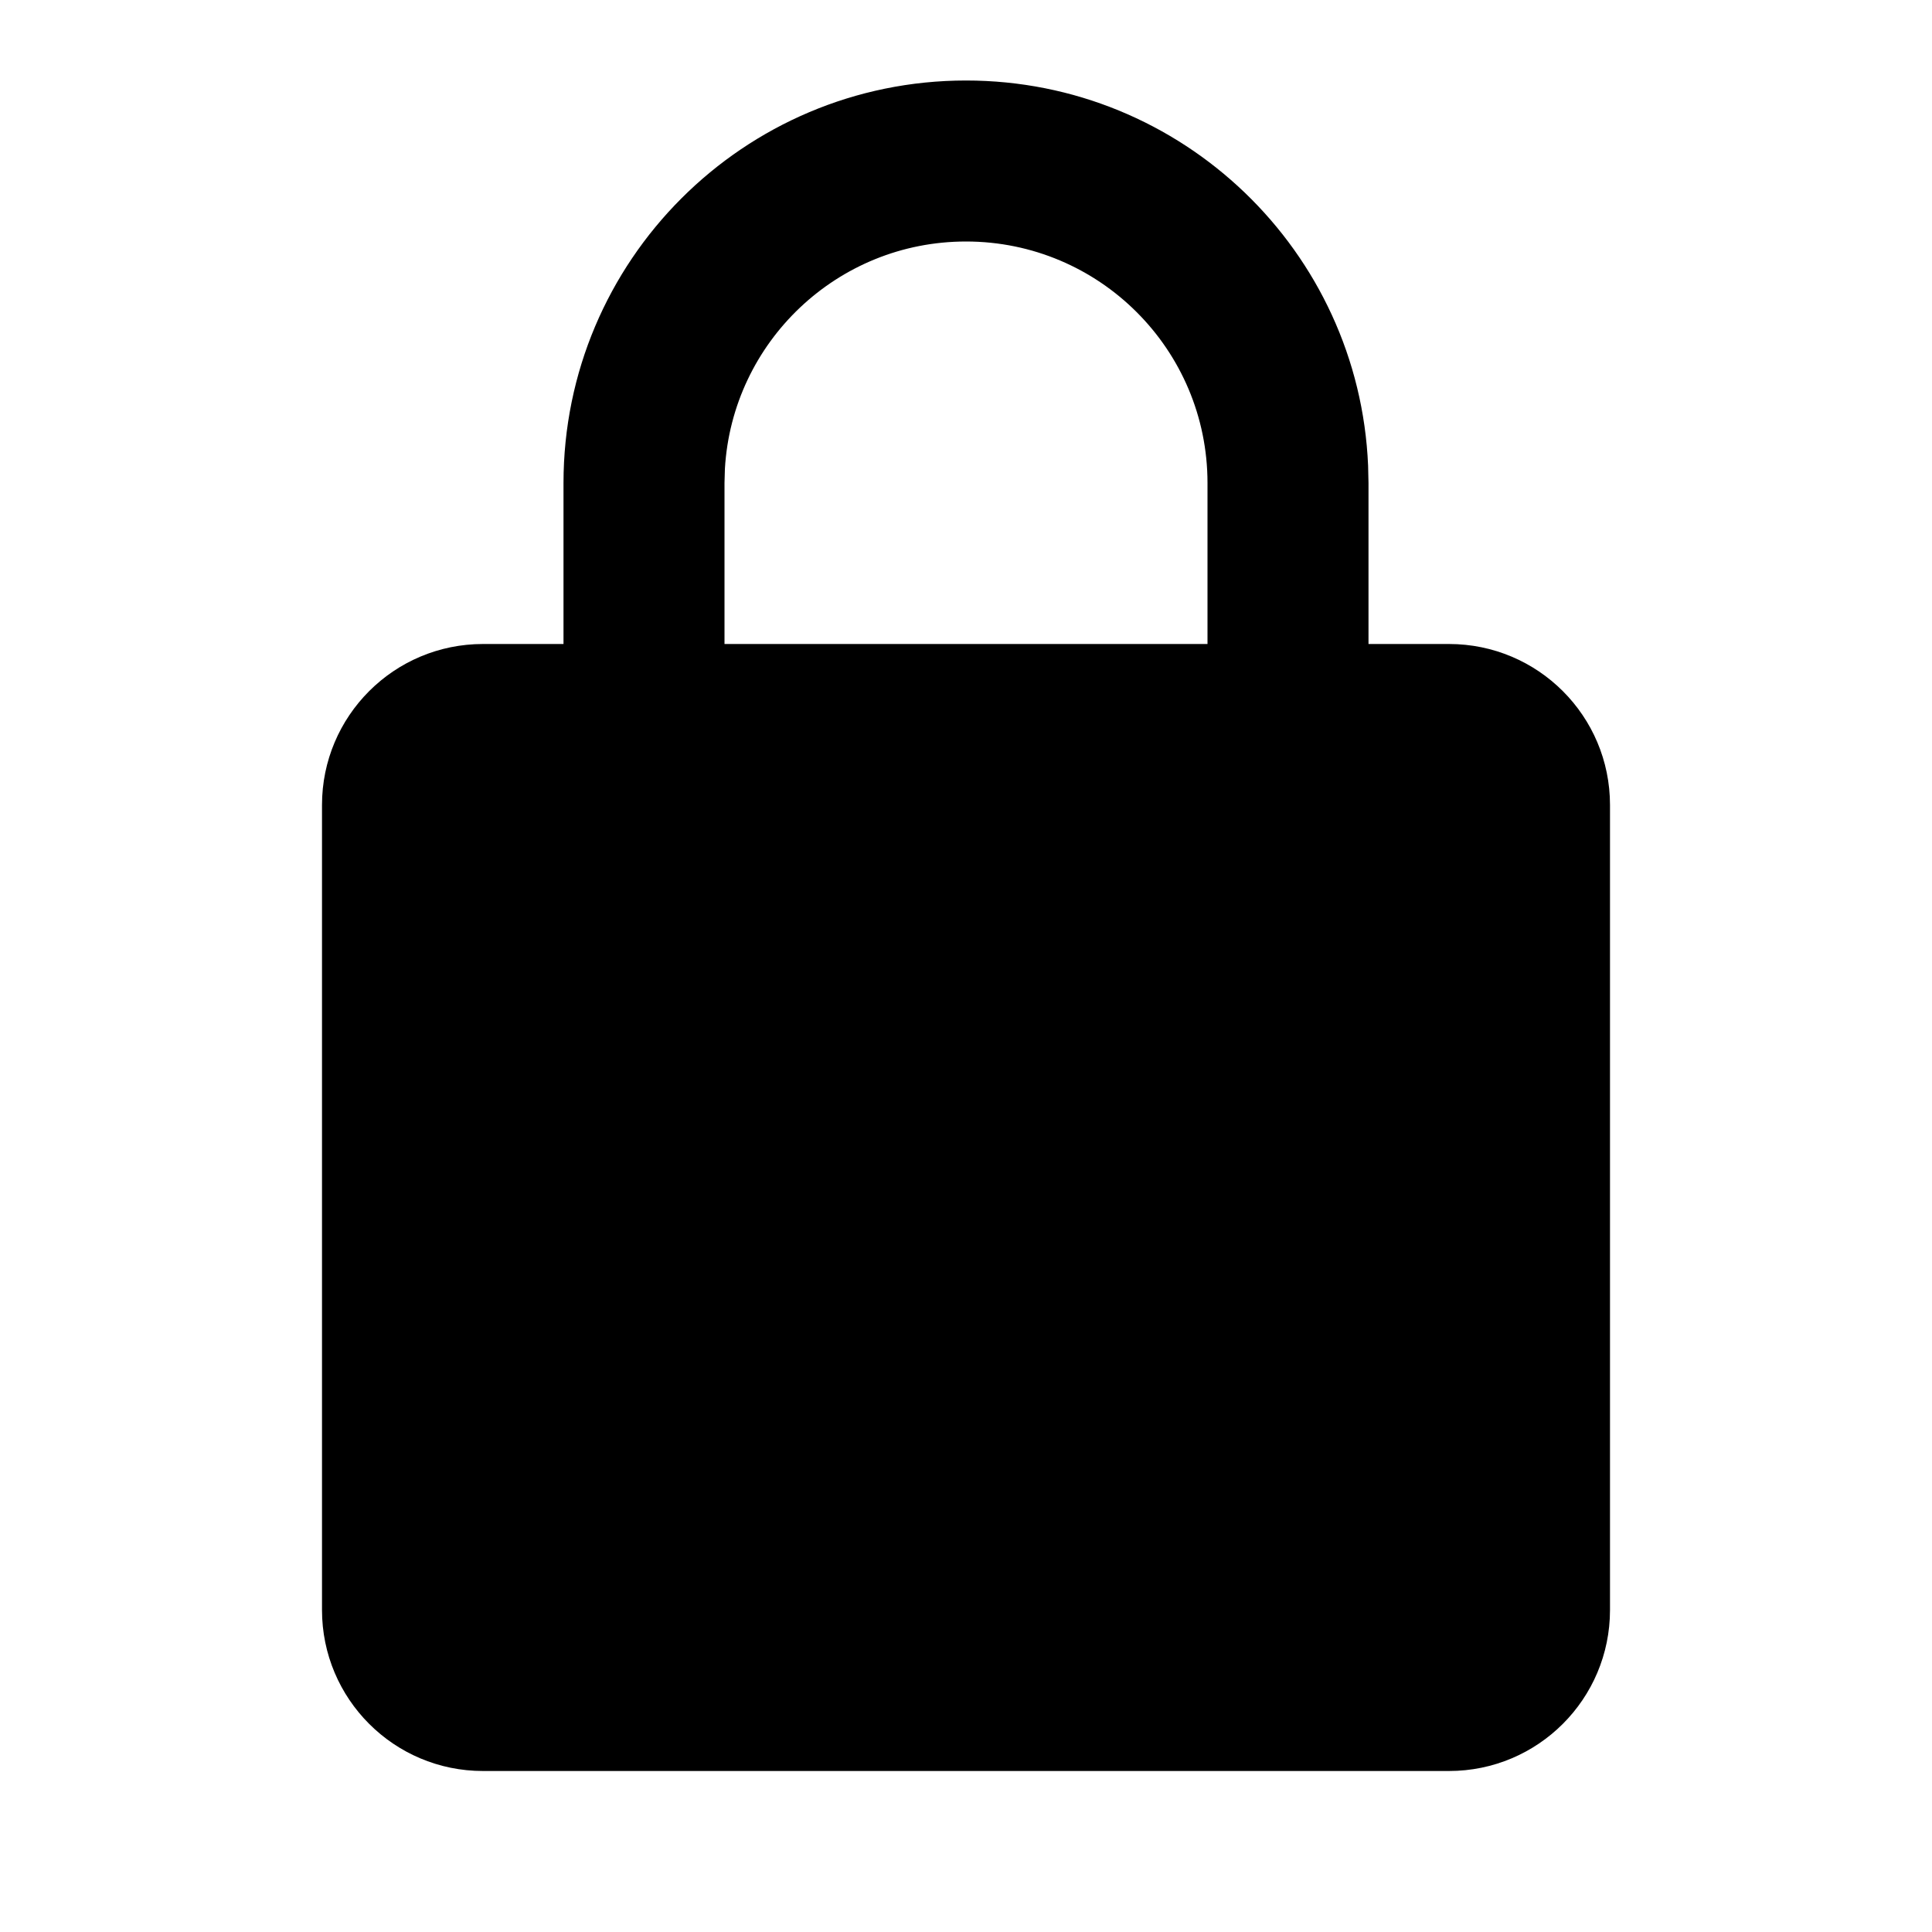 <svg xmlns="http://www.w3.org/2000/svg" width="24" height="24" viewBox="0 0 24 24">
  <path d="M12,1 C14.689,1 16.882,3.122 16.995,5.783 L17,6 L17,8 L18,8 C19.105,8 20,8.895 20,10 L20,20 C20,21.105 19.105,22 18,22 L6,22 C4.895,22 4,21.105 4,20 L4,10 C4,8.895 4.895,8 6,8 L7,8 L7,6 C7,3.239 9.239,1 12,1 Z M12,3 C10.402,3 9.096,4.249 9.005,5.824 L9,6 L9,8 L15,8 L15,6 C15,4.343 13.657,3 12,3 Z"/>
</svg>
